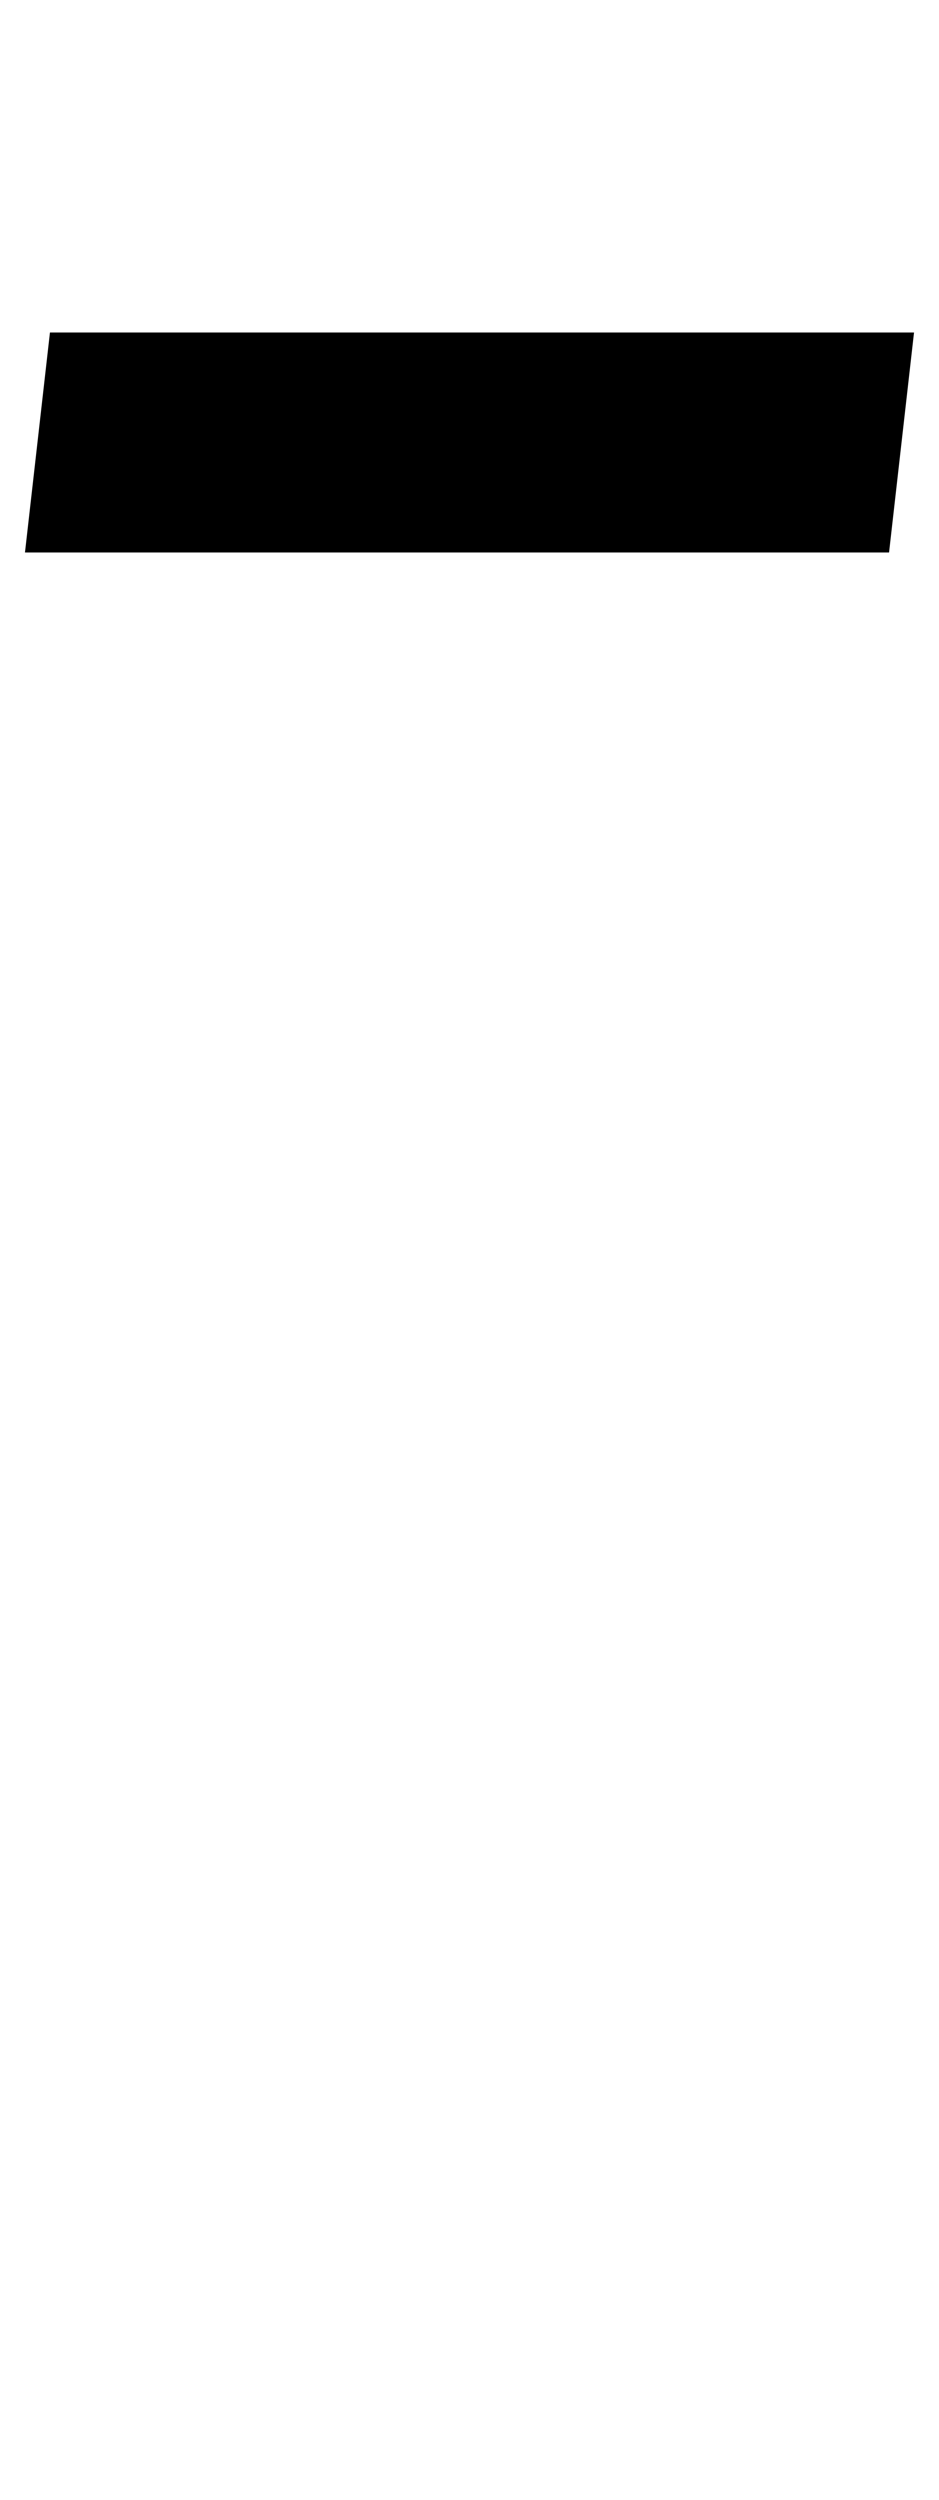 <?xml version="1.0" standalone="no"?>
<!DOCTYPE svg PUBLIC "-//W3C//DTD SVG 1.1//EN" "http://www.w3.org/Graphics/SVG/1.1/DTD/svg11.dtd" >
<svg xmlns="http://www.w3.org/2000/svg" xmlns:xlink="http://www.w3.org/1999/xlink" version="1.1" viewBox="-310 0 376 1000">
  <g transform="matrix(1 0 0 -1 0 800)">
   <path fill="currentColor"
d="M0 579zM-290 667h346l-10 -88h-346z" />
  </g>

</svg>
